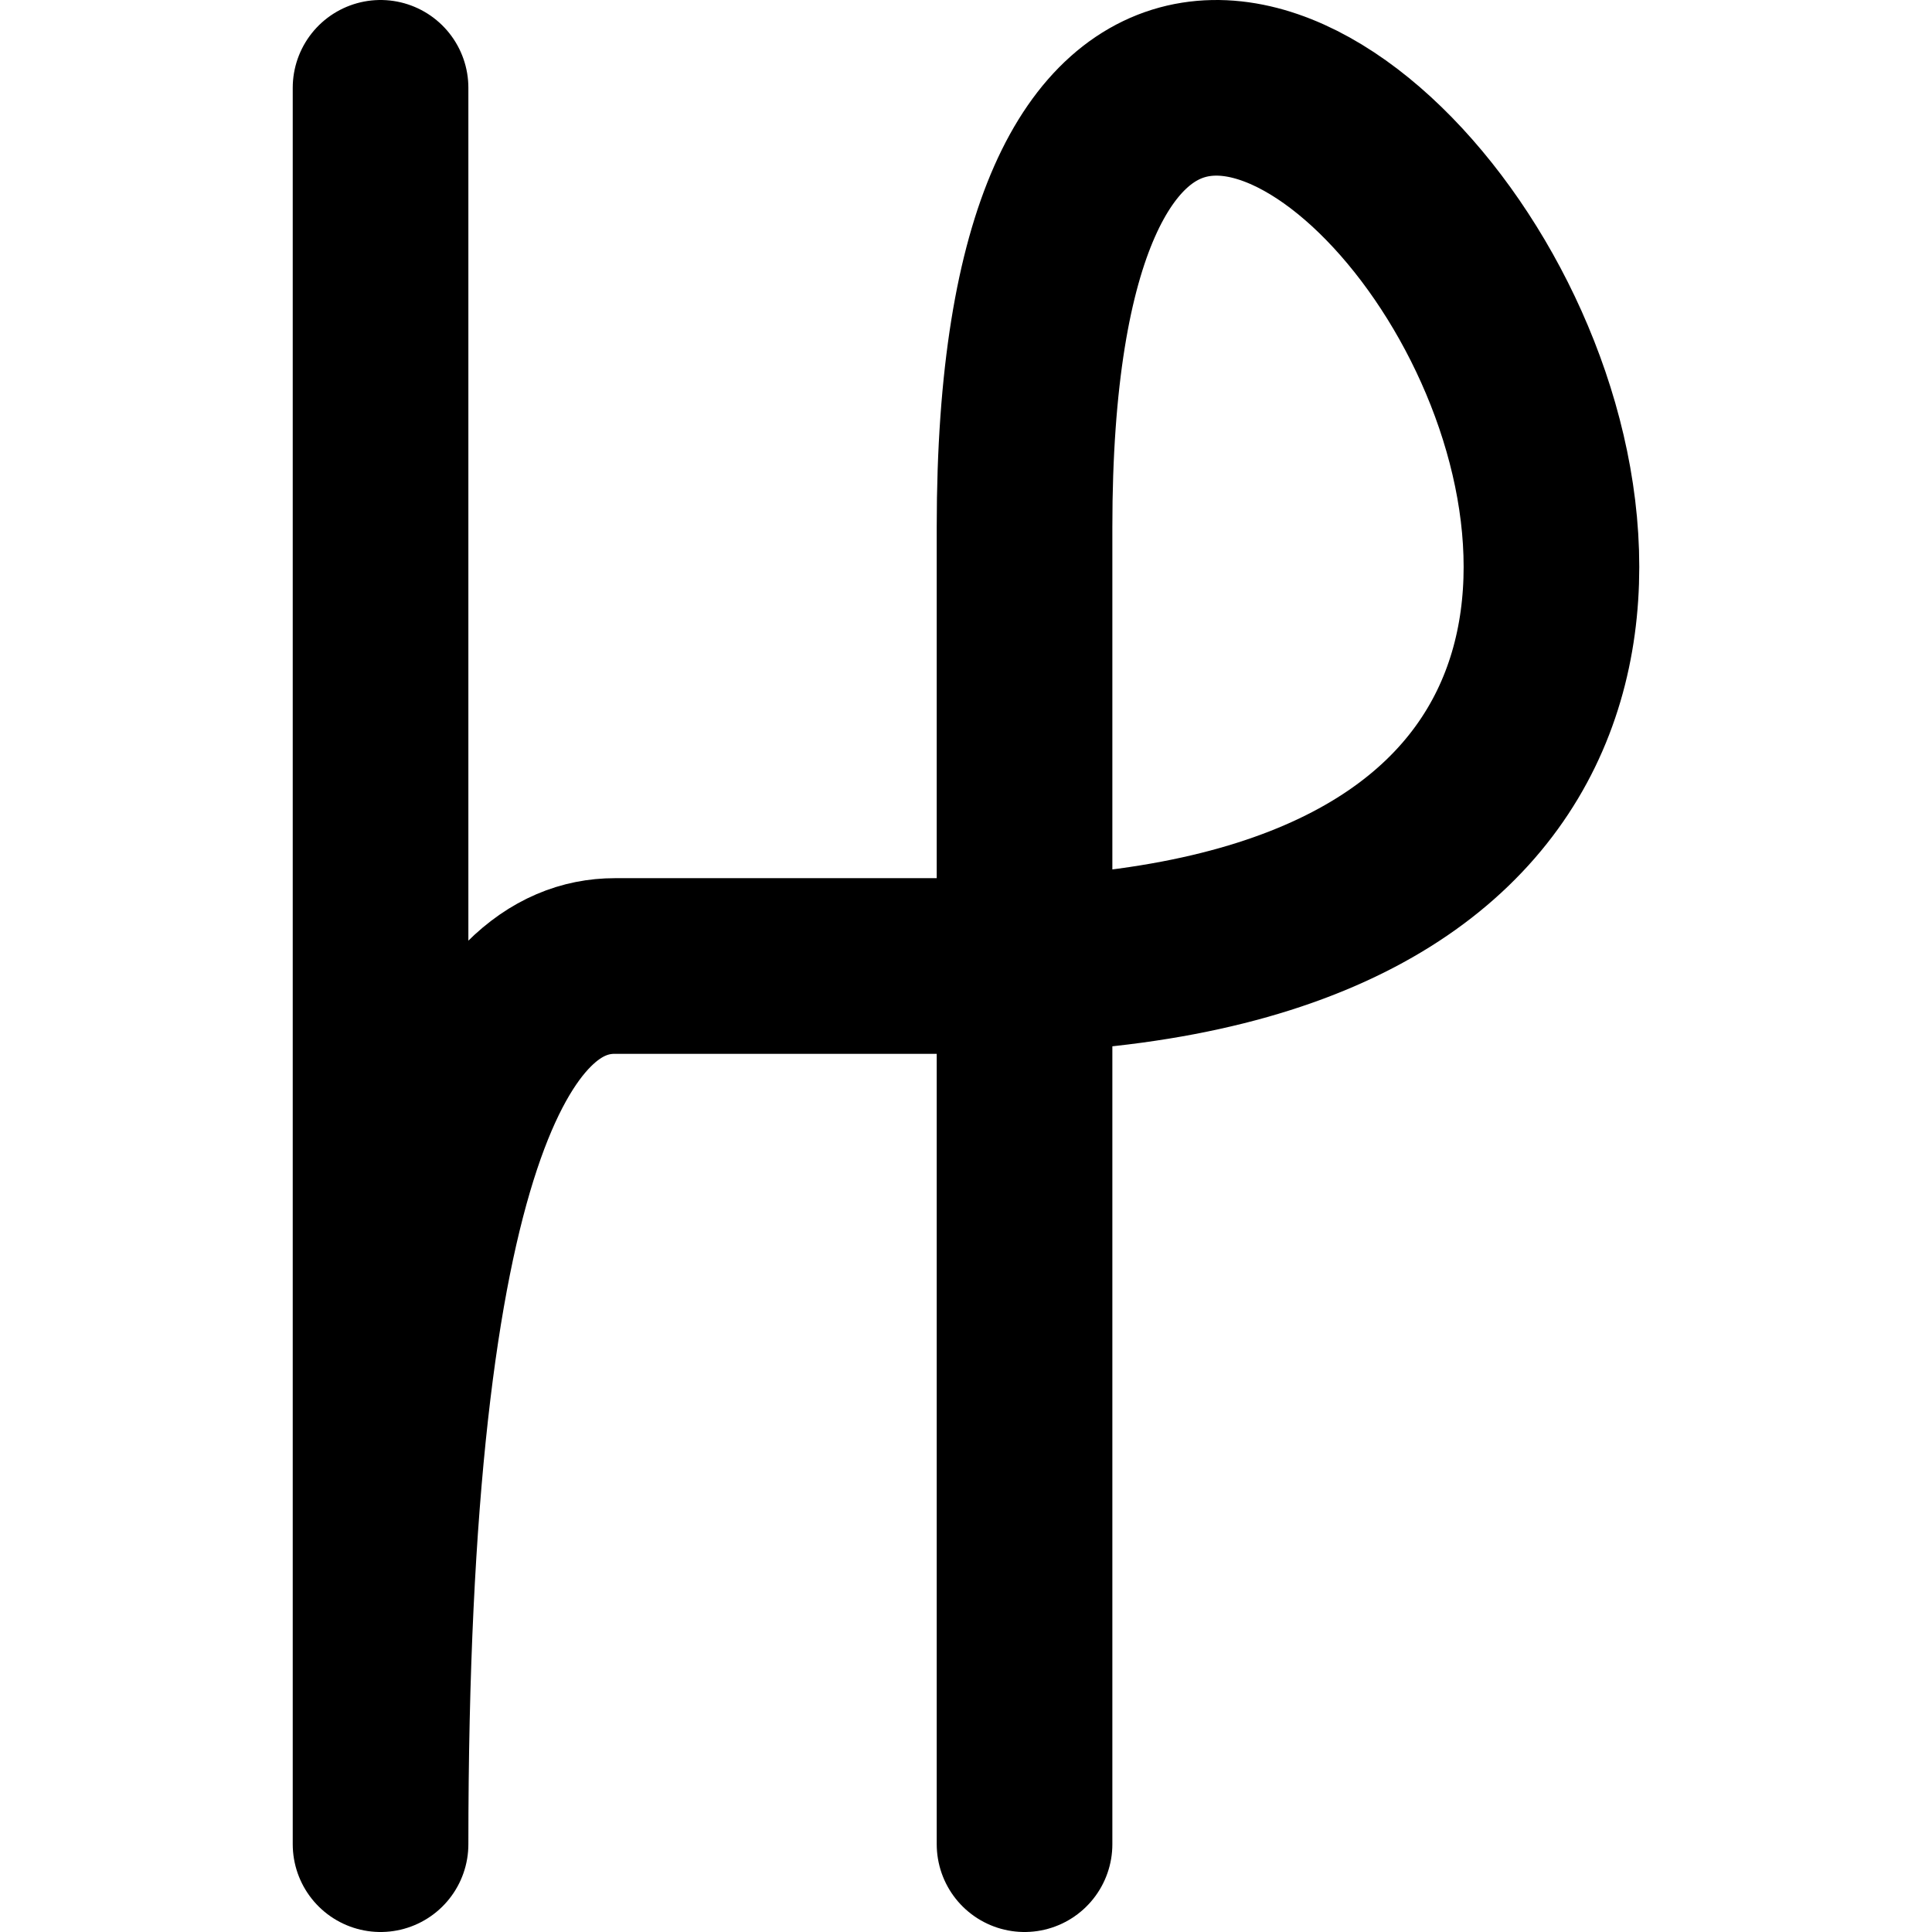 <!-- Made by lì tŕ, for displaying lì tŕ pí symbols. -->
<!-- Size should be 110*110, while glyphs only use points in the 100*100 square in the middle. -->
<svg height="110" width="110" xmlns="http://www.w3.org/2000/svg">
  <path d="M21.667 5 V105 c0 -40 6.667 -50 13.333 -50 H55 C128.004 55 58.333 -38.301 58.333 30 V105"
  fill="none" opacity="1" stroke="#000000" stroke-linecap="round" stroke-linejoin="round" stroke-width="10"/>
</svg>